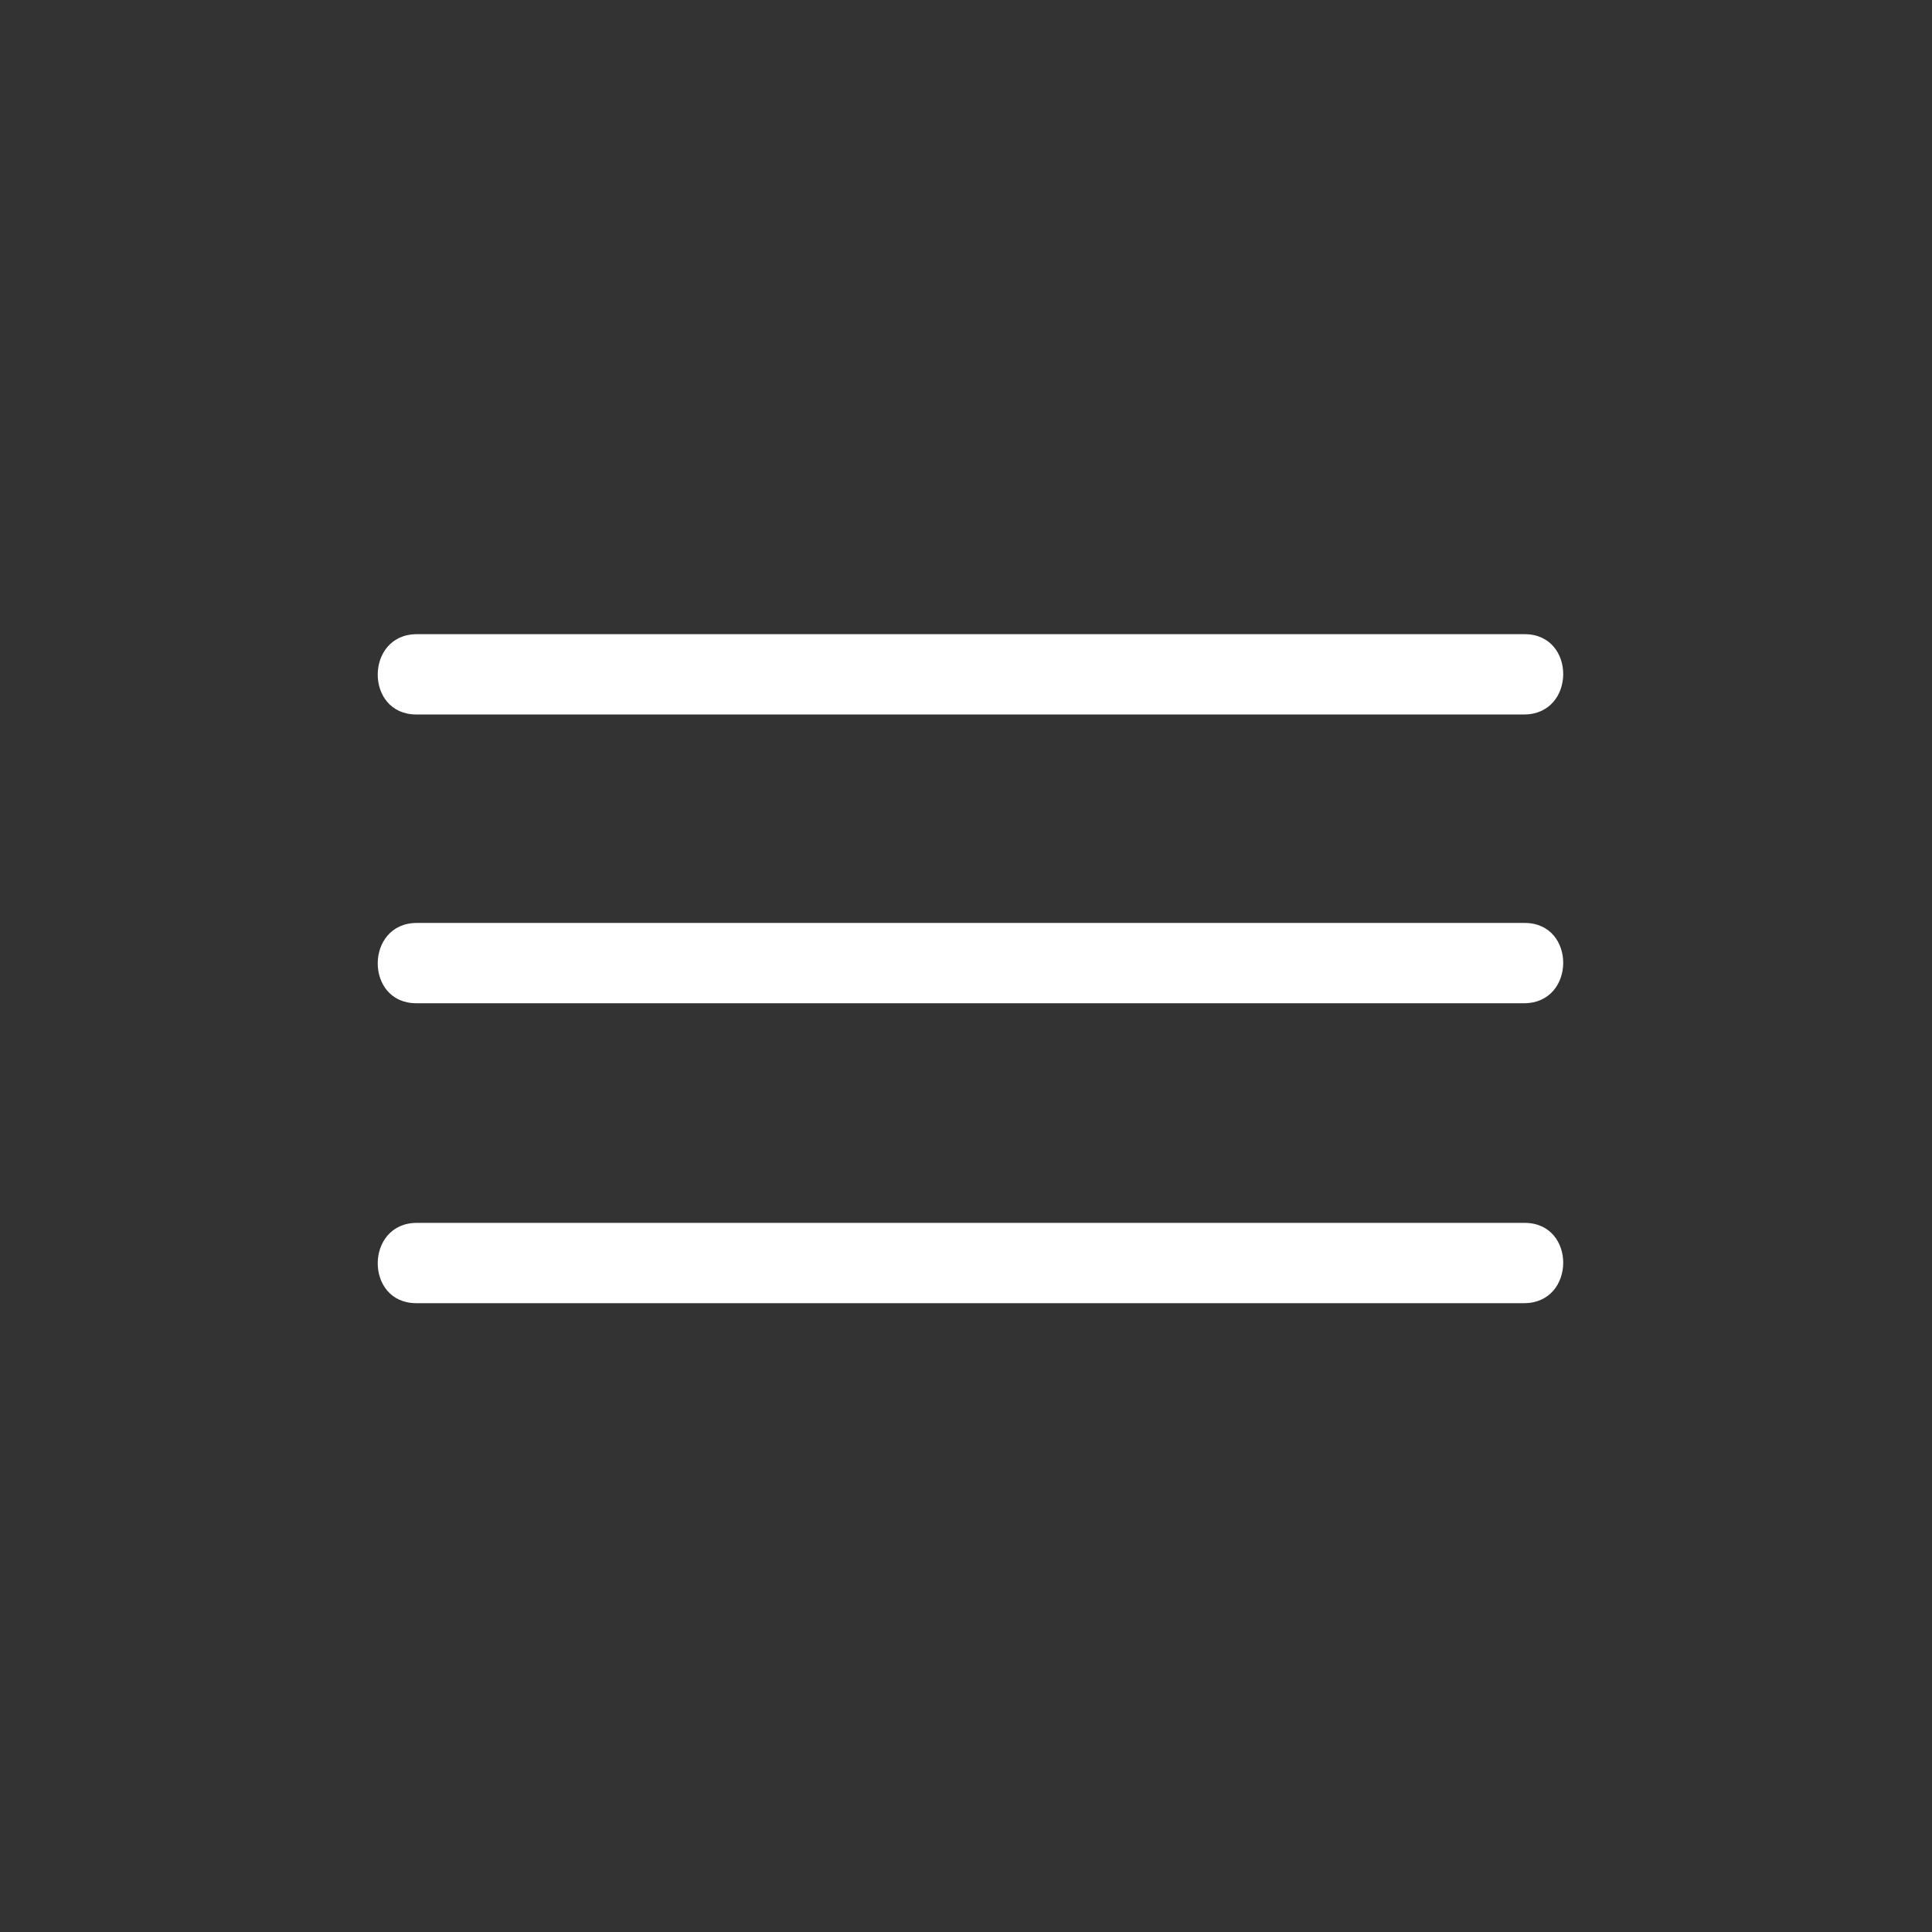<?xml version="1.0" encoding="iso-8859-1"?>
<!-- Generator: Adobe Illustrator 16.0.3, SVG Export Plug-In . SVG Version: 6.00 Build 0)  -->
<!DOCTYPE svg PUBLIC "-//W3C//DTD SVG 1.1//EN" "http://www.w3.org/Graphics/SVG/1.1/DTD/svg11.dtd">
<svg version="1.1" xmlns="http://www.w3.org/2000/svg" xmlns:xlink="http://www.w3.org/1999/xlink" x="0px" y="0px" width="361px"
	 height="361px" viewBox="0 0 361 361" style="enable-background:new 0 0 361 361;" xml:space="preserve">
<rect x="0" y="0" width="361" height="361" fill="#333333" stroke="none"/>
<g id="control_x5F_hamburger_x5F_s">
	<g>
		<g>
			<path style="fill:#FFFFFF;" d="M77.782,133.501c48.905,0,97.811,0,146.715,0c20.096,0,40.19,0,60.285,0
				c9.686,0,9.771-15.003,0.107-15.003c-48.905,0-97.811,0-146.715,0c-20.095,0-40.189,0-60.284,0
				C68.204,118.499,68.118,133.501,77.782,133.501L77.782,133.501z"/>
		</g>
	</g>
	<g>
		<g>
			<path style="fill:#FFFFFF;" d="M77.782,243.502c48.905,0,97.811,0,146.715,0c20.096,0,40.19,0,60.285,0
				c9.686,0,9.771-15.004,0.107-15.004c-48.905,0-97.811,0-146.715,0c-20.095,0-40.189,0-60.284,0
				C68.204,228.498,68.118,243.502,77.782,243.502L77.782,243.502z"/>
		</g>
	</g>
	<g>
		<g>
			<path style="fill:#FFFFFF;" d="M77.782,187.458c48.905,0,97.811,0,146.715,0c20.096,0,40.19,0,60.285,0
				c9.686,0,9.771-15.003,0.107-15.003c-48.905,0-97.811,0-146.715,0c-20.095,0-40.189,0-60.284,0
				C68.204,172.455,68.118,187.458,77.782,187.458L77.782,187.458z"/>
		</g>
	</g>
</g>
<g id="Ebene_1">
</g>
</svg>
